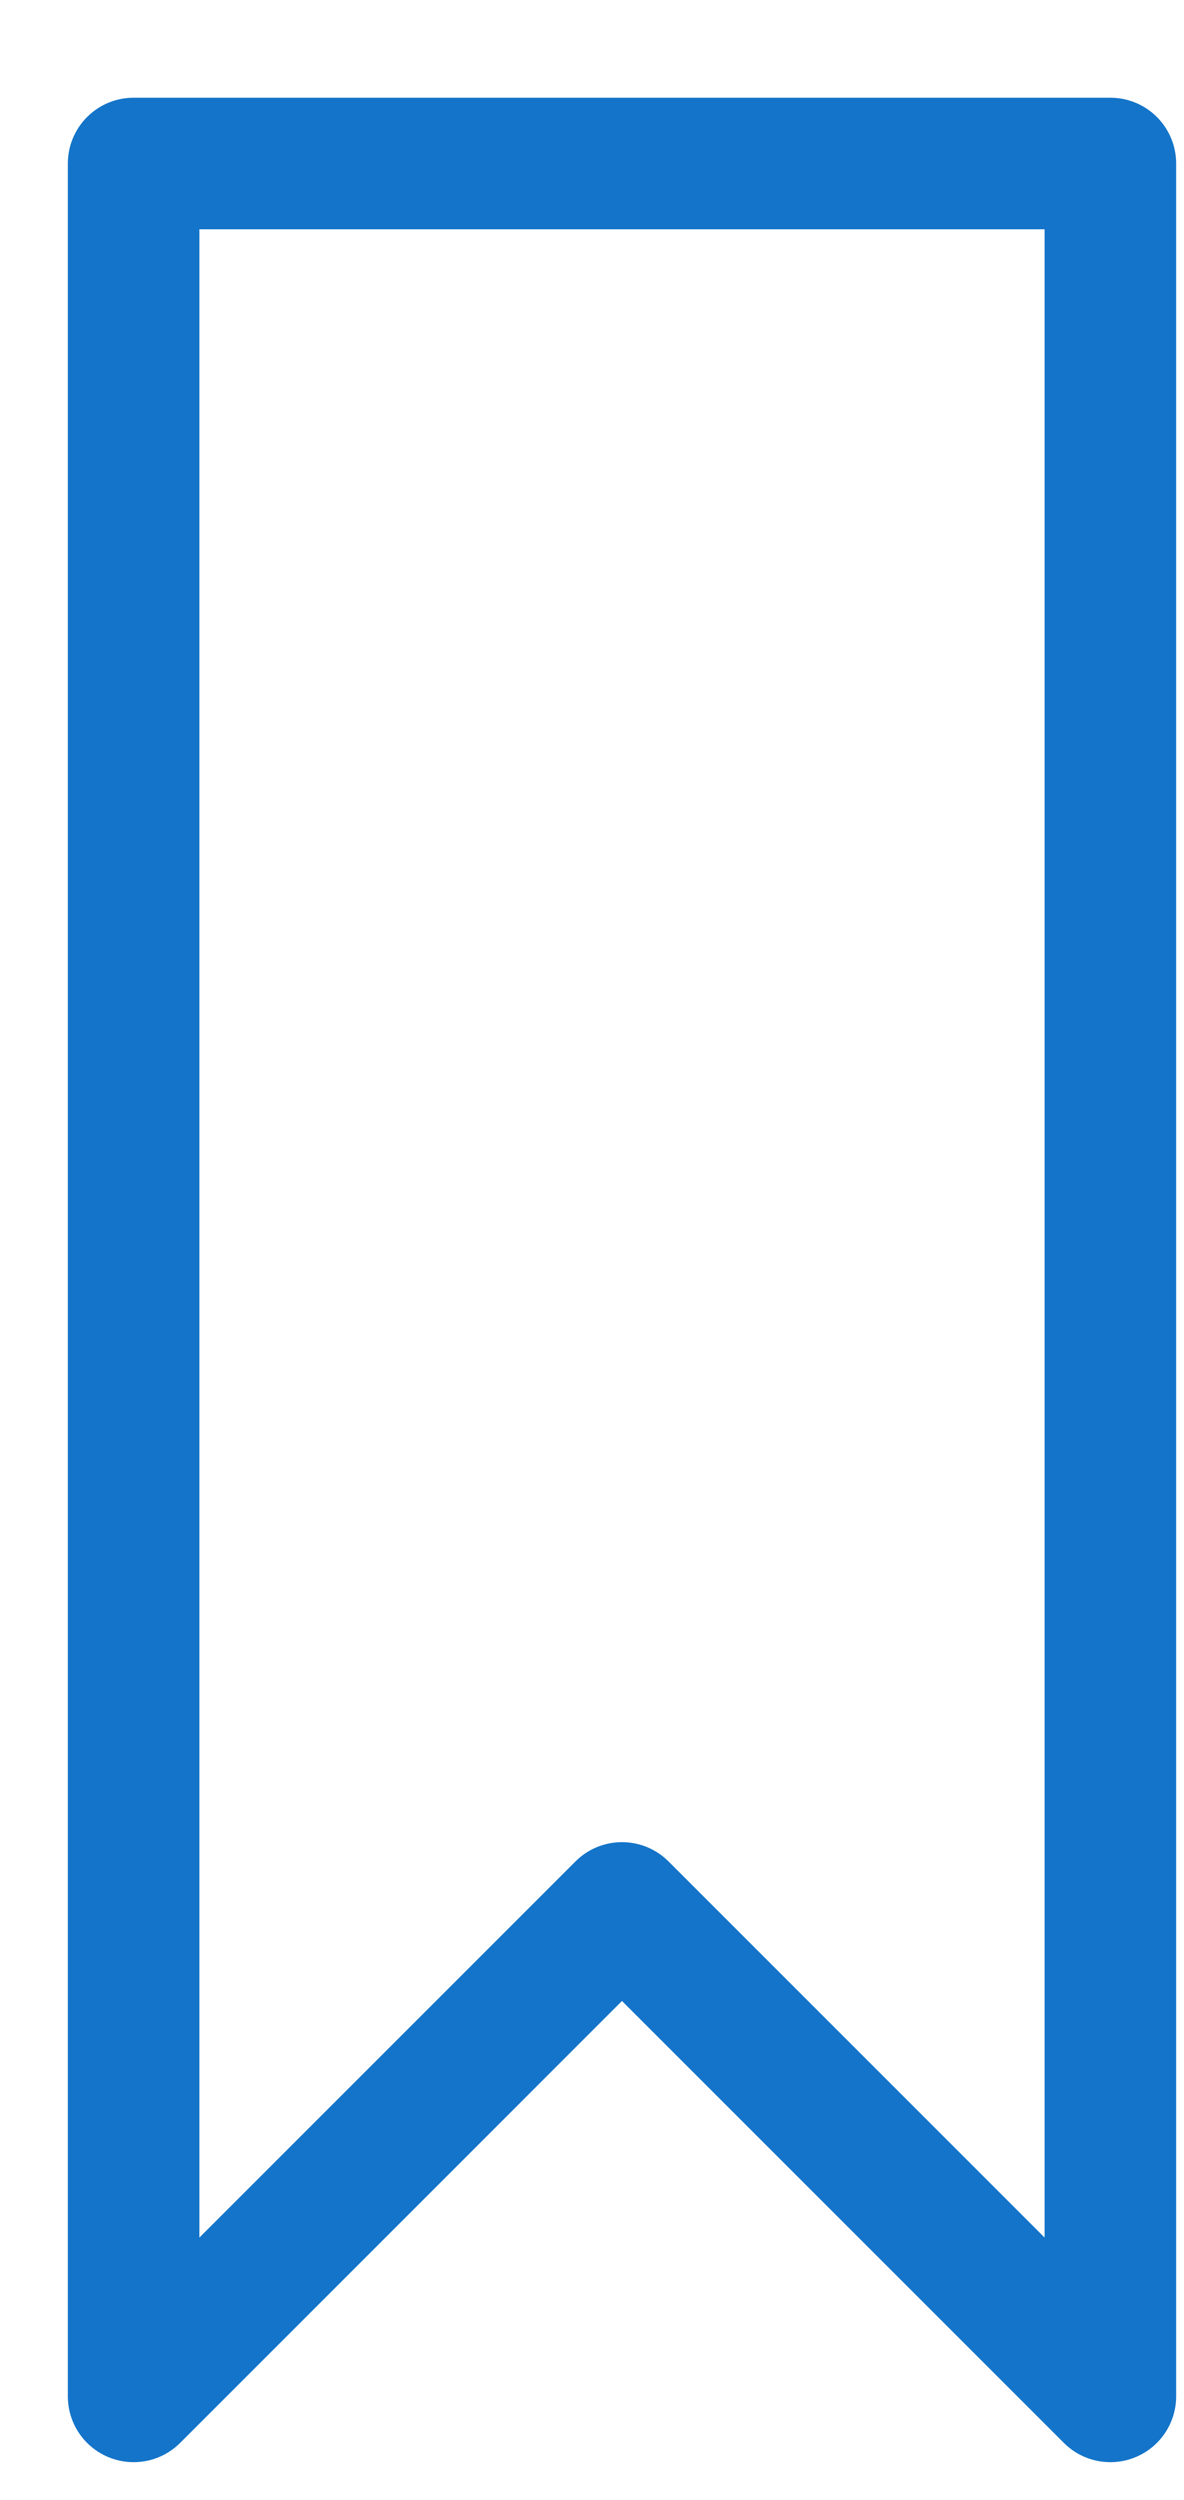 <?xml version="1.0" encoding="UTF-8"?>
<svg width="9px" height="19px" viewBox="0 0 9 19" version="1.1" xmlns="http://www.w3.org/2000/svg" xmlns:xlink="http://www.w3.org/1999/xlink">
    <!-- Generator: Sketch 45 (43475) - http://www.bohemiancoding.com/sketch -->
    <title>Flagg stroke</title>
    <desc>Created with Sketch.</desc>
    <defs></defs>
    <g id="Symbols" stroke="none" stroke-width="1" fill="none" fill-rule="evenodd" stroke-linecap="round" stroke-linejoin="round">
        <g id="Flagg-stroke" transform="translate(4.728, 9.728) rotate(-45) translate(-4.728, -9.728) translate(-4.272, 0.728)" stroke="#1374C9">
            <polygon id="Stroke-3449" points="5.625 17.625 5.625 12.375 0.375 12.375 12.375 0.375 17.625 5.625"></polygon>
        </g>
    </g>
</svg>